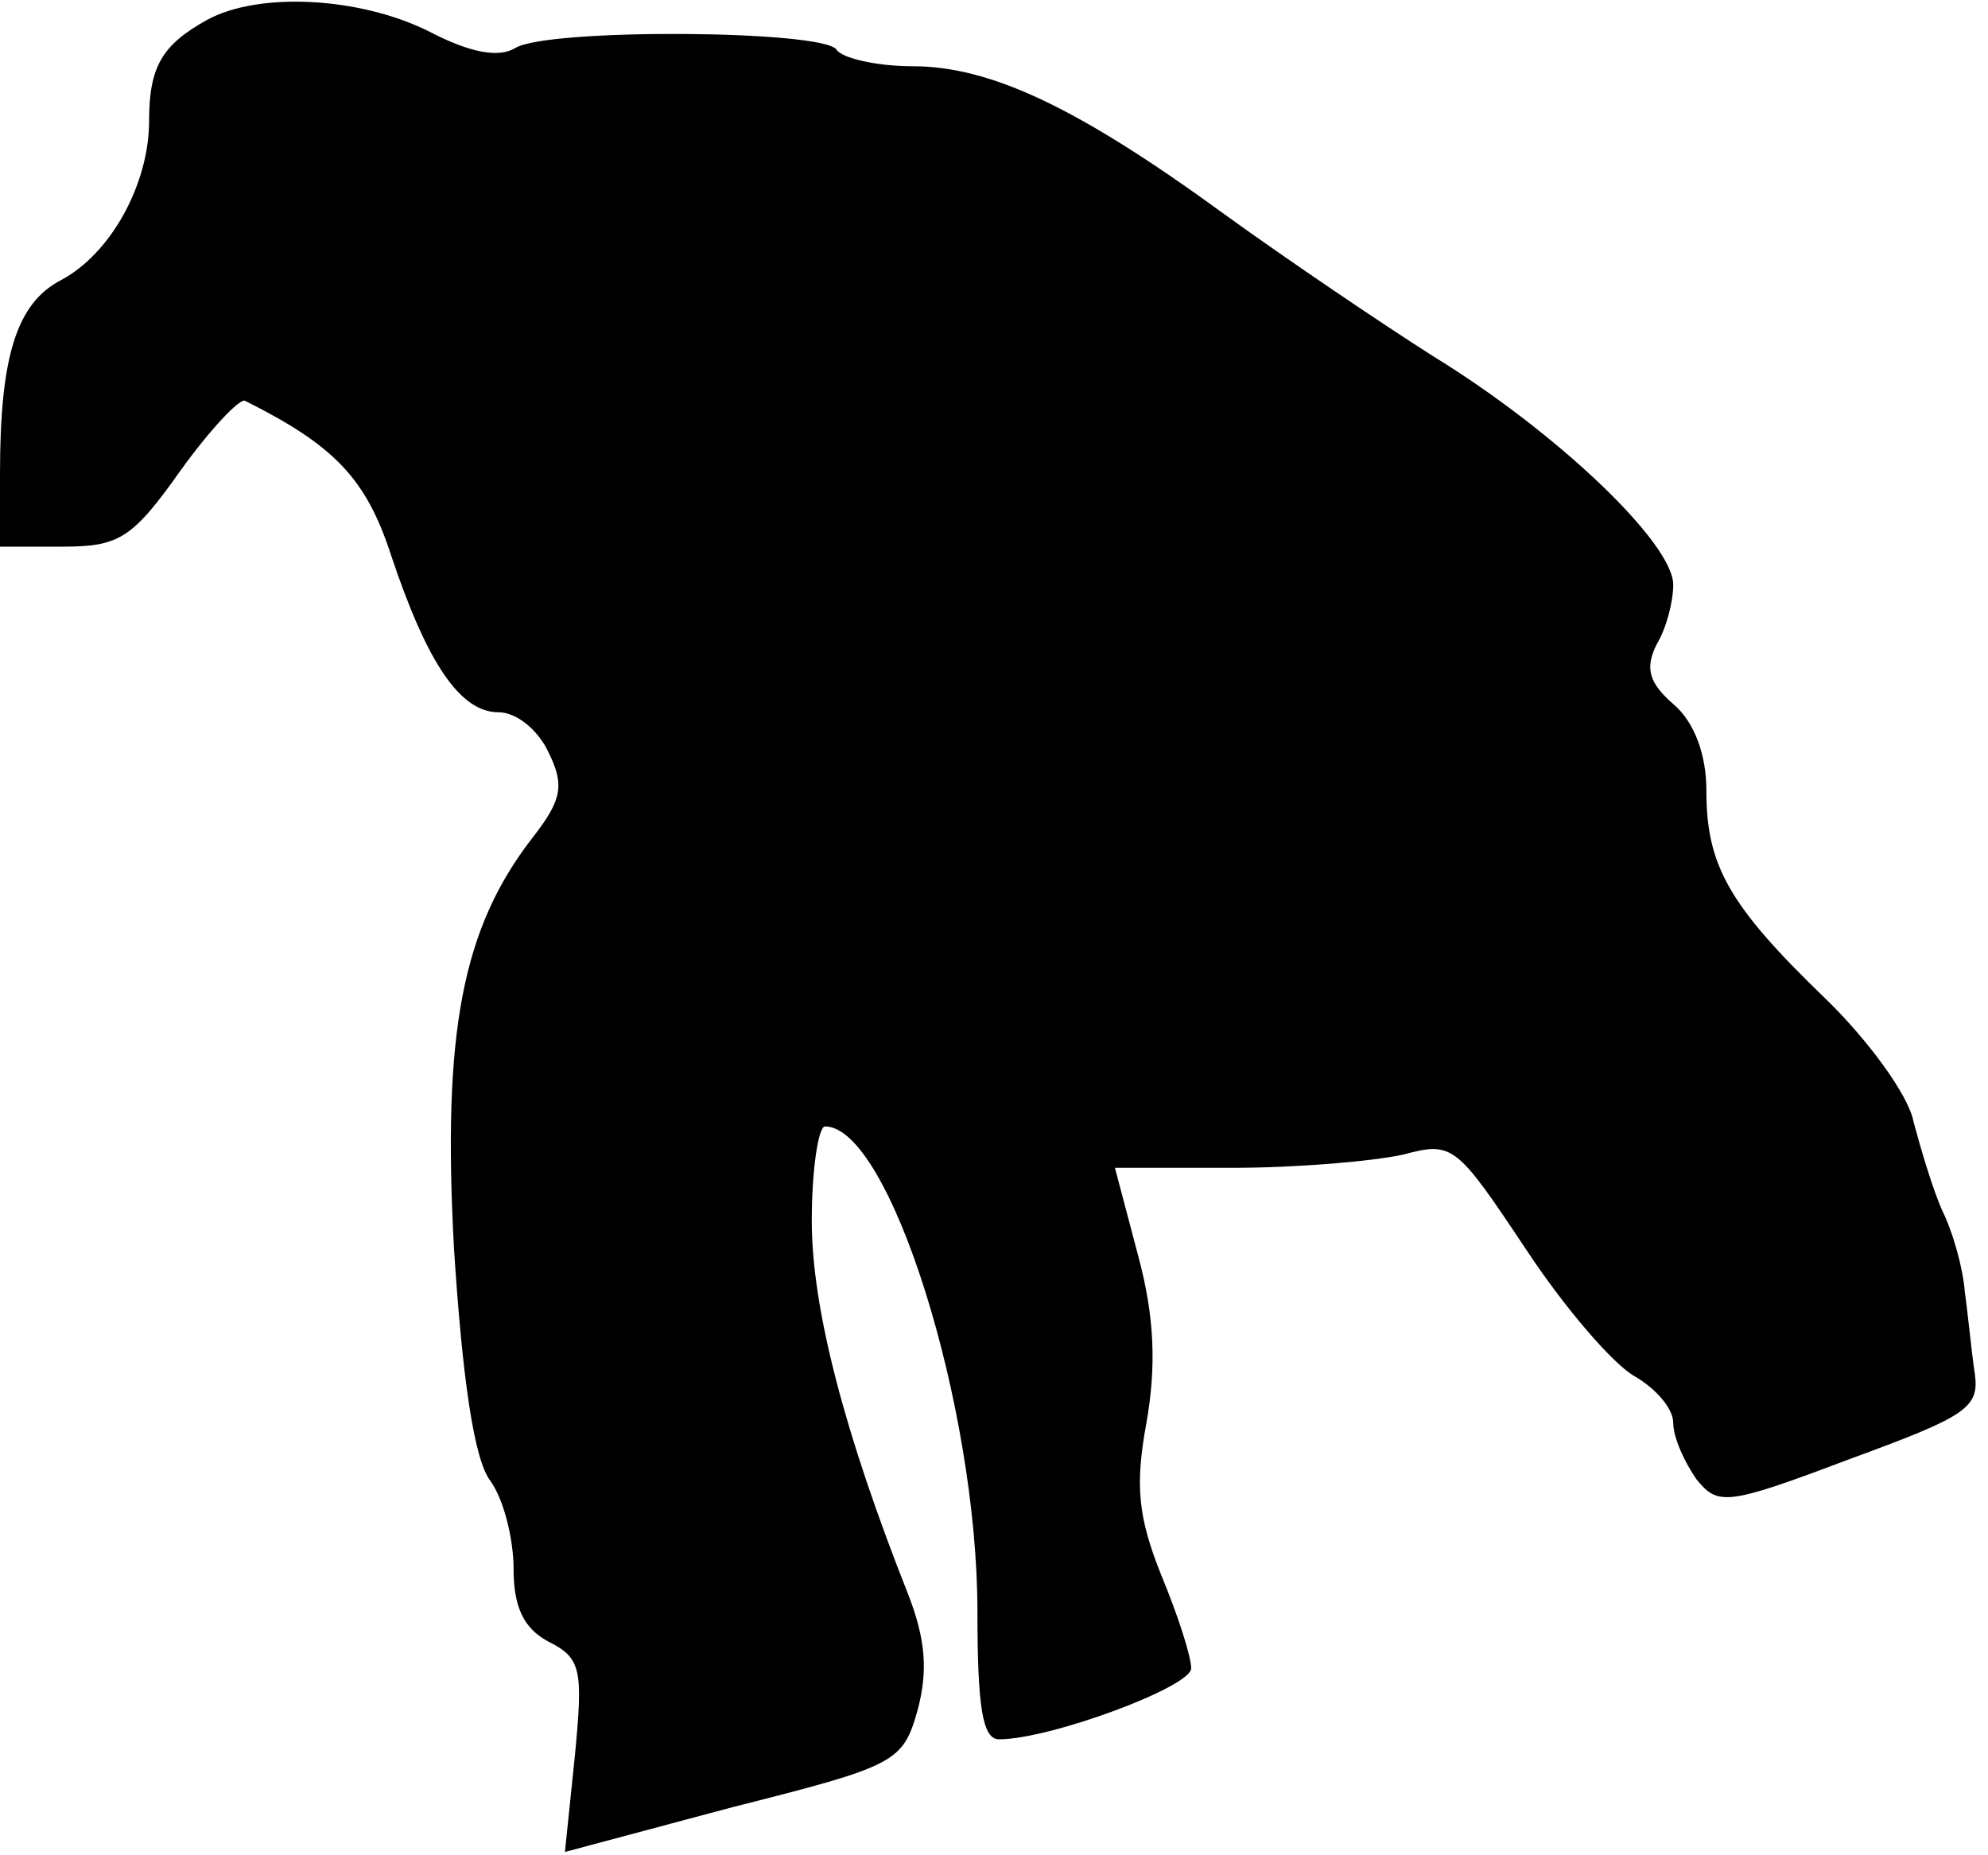 <?xml version="1.0" standalone="no"?>
<!DOCTYPE svg PUBLIC "-//W3C//DTD SVG 20010904//EN"
 "http://www.w3.org/TR/2001/REC-SVG-20010904/DTD/svg10.dtd">
<svg version="1.0" xmlns="http://www.w3.org/2000/svg"
 width="120pt" height="112pt" viewBox="0 0 120 112"
 preserveAspectRatio="xMidYMid meet">
<g transform="translate(0,112) scale(0.1,-0.1)"
fill="#000000" stroke="none">
<path fill="#000000" stroke="none" d="M125 1108 c-27 -15 -35 -28 -35 -61 0
-38 -23 -80 -53 -96 -27 -14 -37 -46 -37 -117 l0 -44 38 0 c34 0 42 5 71 46
18 25 36 44 39 42 54 -27 73 -47 88 -93 22 -66 42 -95 65 -95 11 0 24 -11 30
-24 10 -20 8 -29 -9 -51 -43 -55 -55 -118 -48 -248 5 -78 12 -128 22 -141 8
-11 14 -35 14 -53 0 -23 6 -36 21 -44 20 -10 21 -17 16 -69 l-6 -58 101 27
c99 25 103 27 112 59 6 23 5 42 -6 70 -38 96 -58 172 -58 225 0 31 4 57 8 57
39 0 92 -169 92 -293 0 -57 3 -77 13 -77 31 0 117 32 116 43 0 7 -8 32 -18 56
-14 35 -16 54 -9 92 6 34 5 64 -5 101 l-14 53 71 0 c39 0 85 4 103 8 30 8 32
6 74 -57 23 -35 53 -70 66 -77 12 -7 23 -19 23 -28 0 -9 7 -24 14 -34 13 -16
18 -16 92 12 71 26 79 31 76 52 -2 13 -4 35 -6 49 -1 14 -7 36 -14 50 -6 14
-13 38 -17 53 -3 16 -28 50 -54 75 -58 56 -71 80 -71 125 0 21 -7 41 -20 52
-15 13 -17 22 -10 36 6 10 10 26 10 36 0 25 -70 92 -145 138 -33 21 -89 59
-125 85 -89 65 -142 90 -189 90 -22 0 -43 5 -46 10 -8 12 -175 13 -194 1 -10
-6 -27 -3 -52 10 -42 21 -103 24 -134 7z"/>
</g>
</svg>
